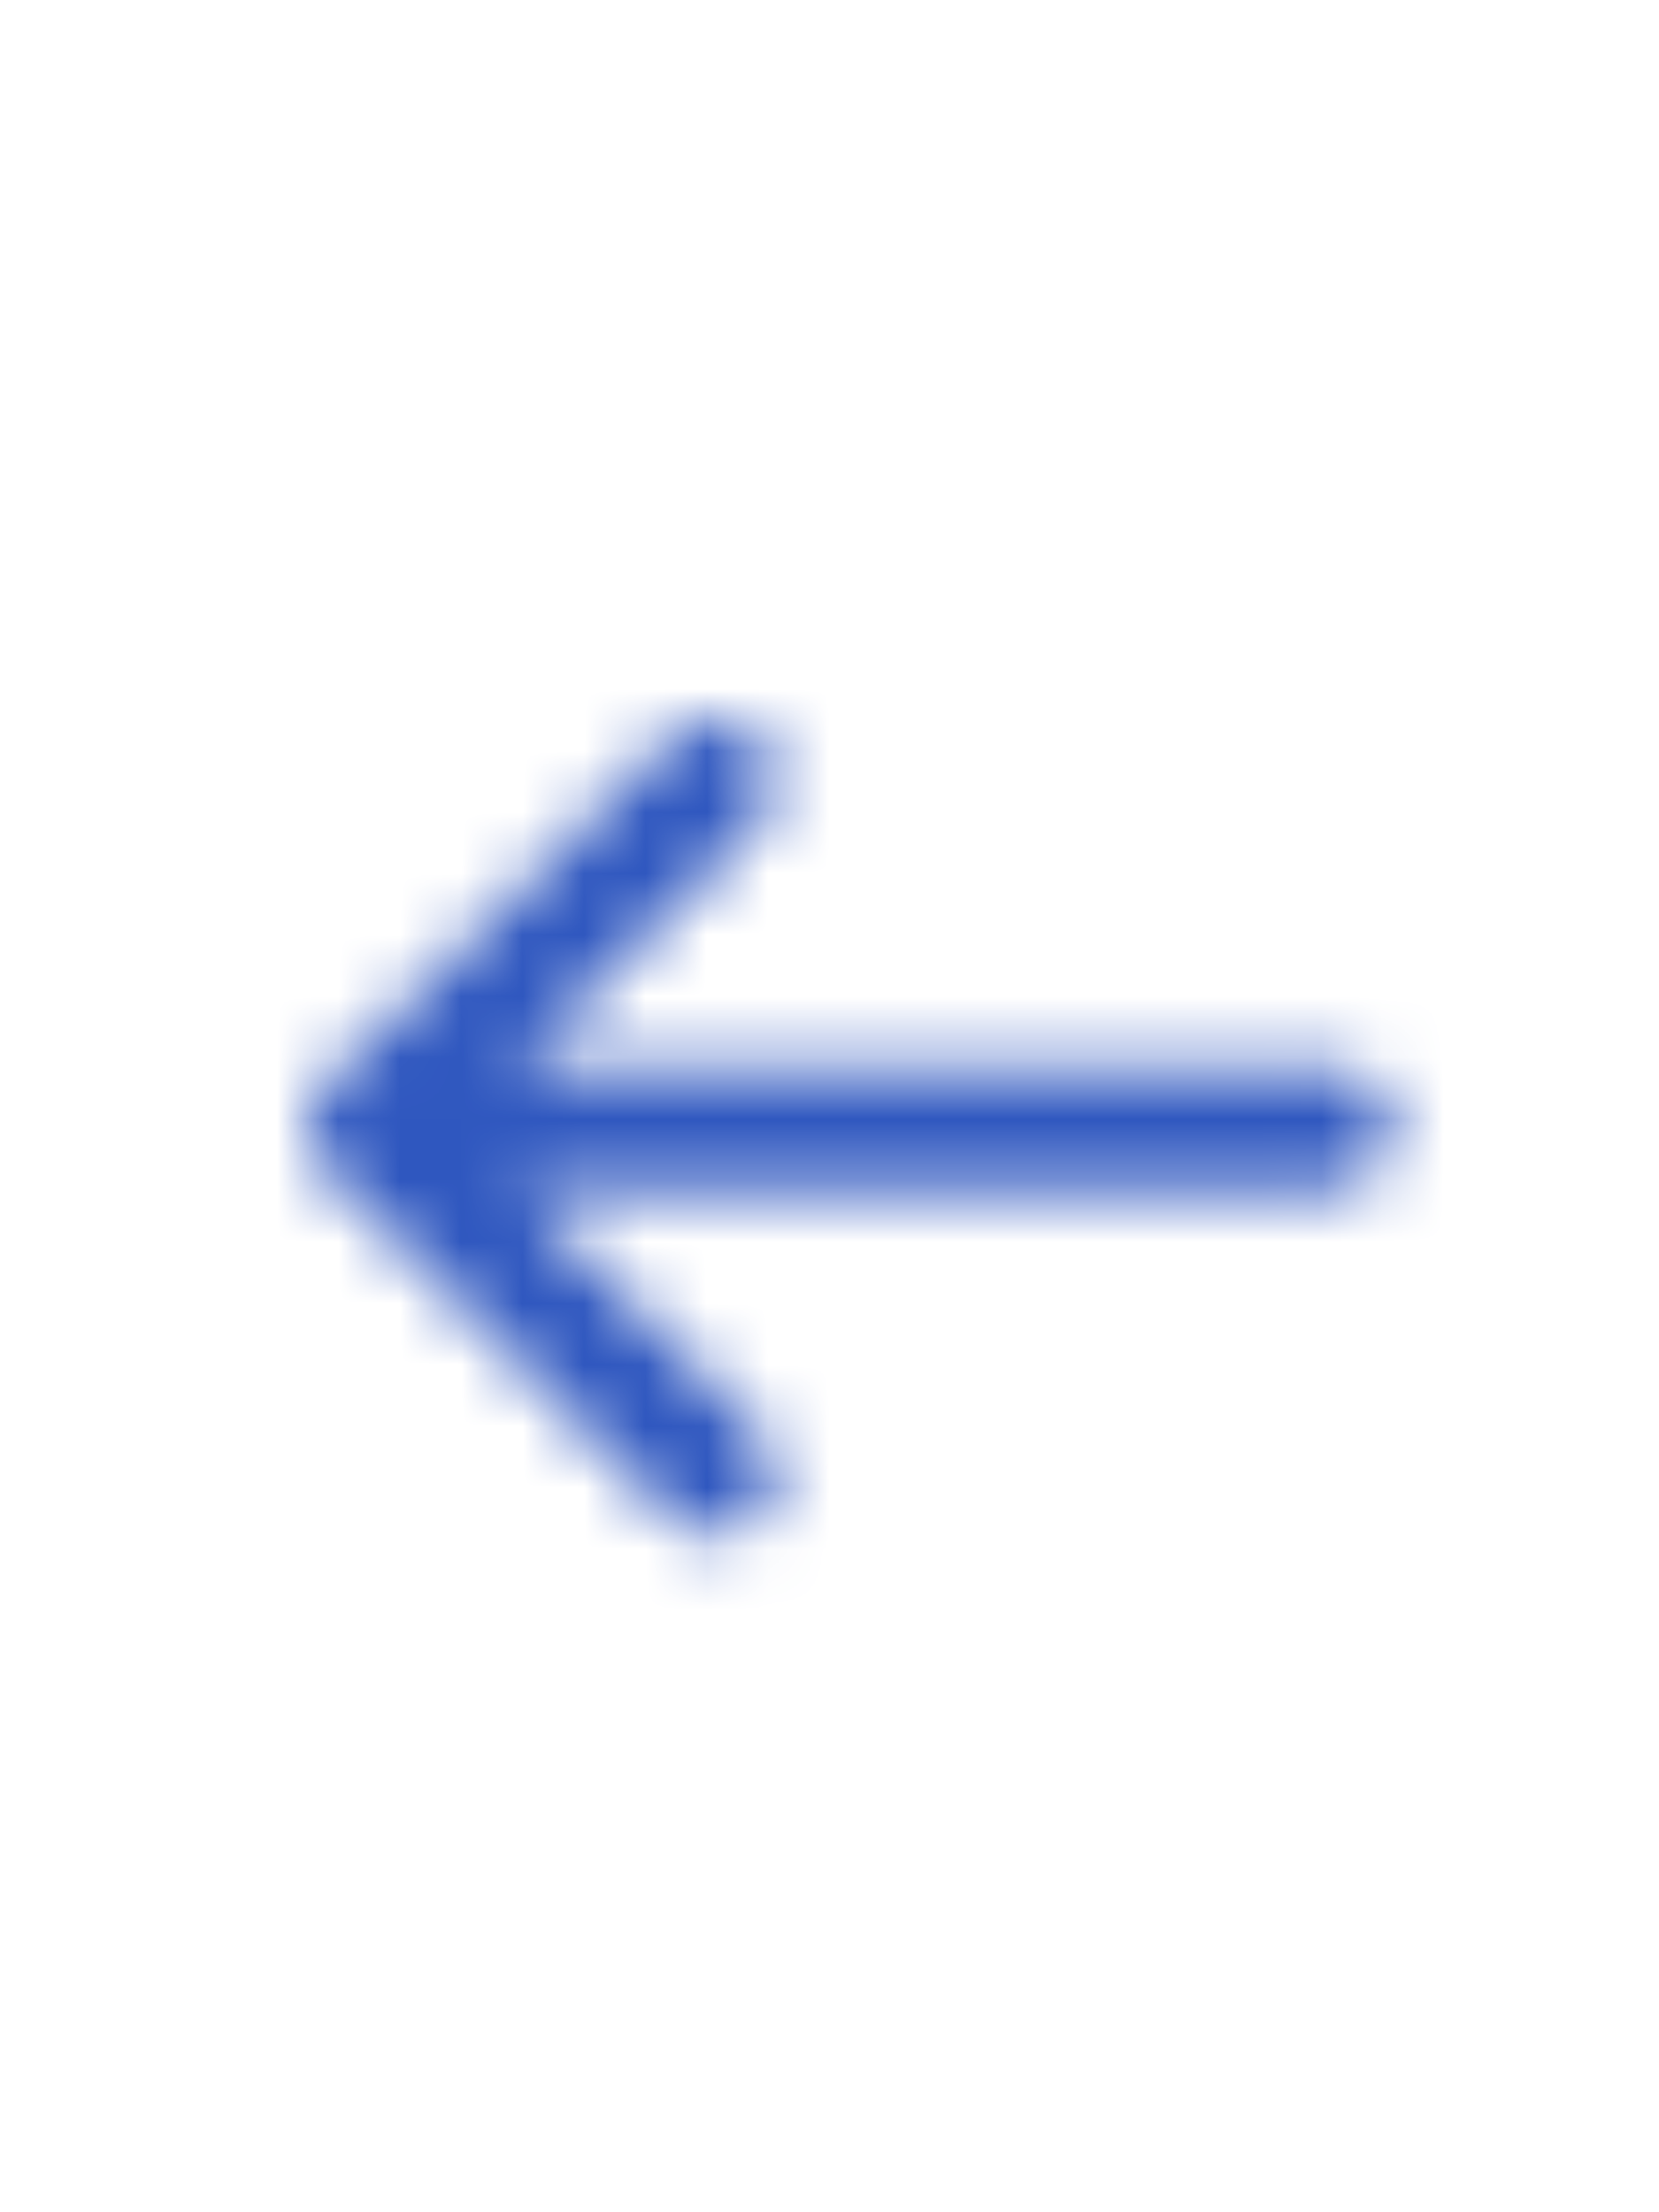 <svg width="27" height="36" viewBox="0 0 27 36" fill="none" xmlns="http://www.w3.org/2000/svg" xmlns:xlink="http://www.w3.org/1999/xlink">
	<desc>
			Created with Pixso.
	</desc>
	<defs>
		<clipPath id="clip10_38068">
			<rect id="BtnIcons" width="27" height="36" fill="white" fill-opacity="0"/>
		</clipPath>
	</defs>
	<g clip-path="url(#clip10_38068)">
		<mask id="mask10_38064" mask-type="alpha" maskUnits="userSpaceOnUse" x="5" y="11.71" width="17.657" height="13.289">
			<path id="Vector" d="M5.29 17.64C5.1 17.83 5 18.08 5 18.35C5 18.62 5.1 18.87 5.29 19.06L10.94 24.71C11.13 24.9 11.39 25 11.65 25C11.91 24.99 12.16 24.89 12.35 24.7C12.53 24.52 12.64 24.27 12.64 24C12.64 23.74 12.54 23.49 12.36 23.3L8.41 19.35L21.65 19.35C21.92 19.35 22.17 19.25 22.36 19.06C22.55 18.87 22.65 18.62 22.65 18.35C22.65 18.08 22.55 17.83 22.36 17.64C22.17 17.46 21.92 17.35 21.65 17.35L8.41 17.35L12.36 13.4C12.54 13.21 12.64 12.96 12.64 12.7C12.64 12.43 12.53 12.18 12.35 12C12.16 11.81 11.91 11.71 11.65 11.71C11.39 11.7 11.13 11.8 10.94 11.99L5.29 17.64Z" fill="#000000" fill-opacity="1" fill-rule="nonzero"/>
		</mask>
		<g mask="url(#mask10_38064)">
			<rect id="Default" width="27" height="36" transform="matrix(1 1.22465e-16 1.22465e-16 -1 0 36)" fill="#2f57bf" fill-opacity="1"/>
		</g>
		<g mask="url(#mask10_38064)"/>
		<g mask="url(#mask10_38064)"/>
	</g>
</svg>
